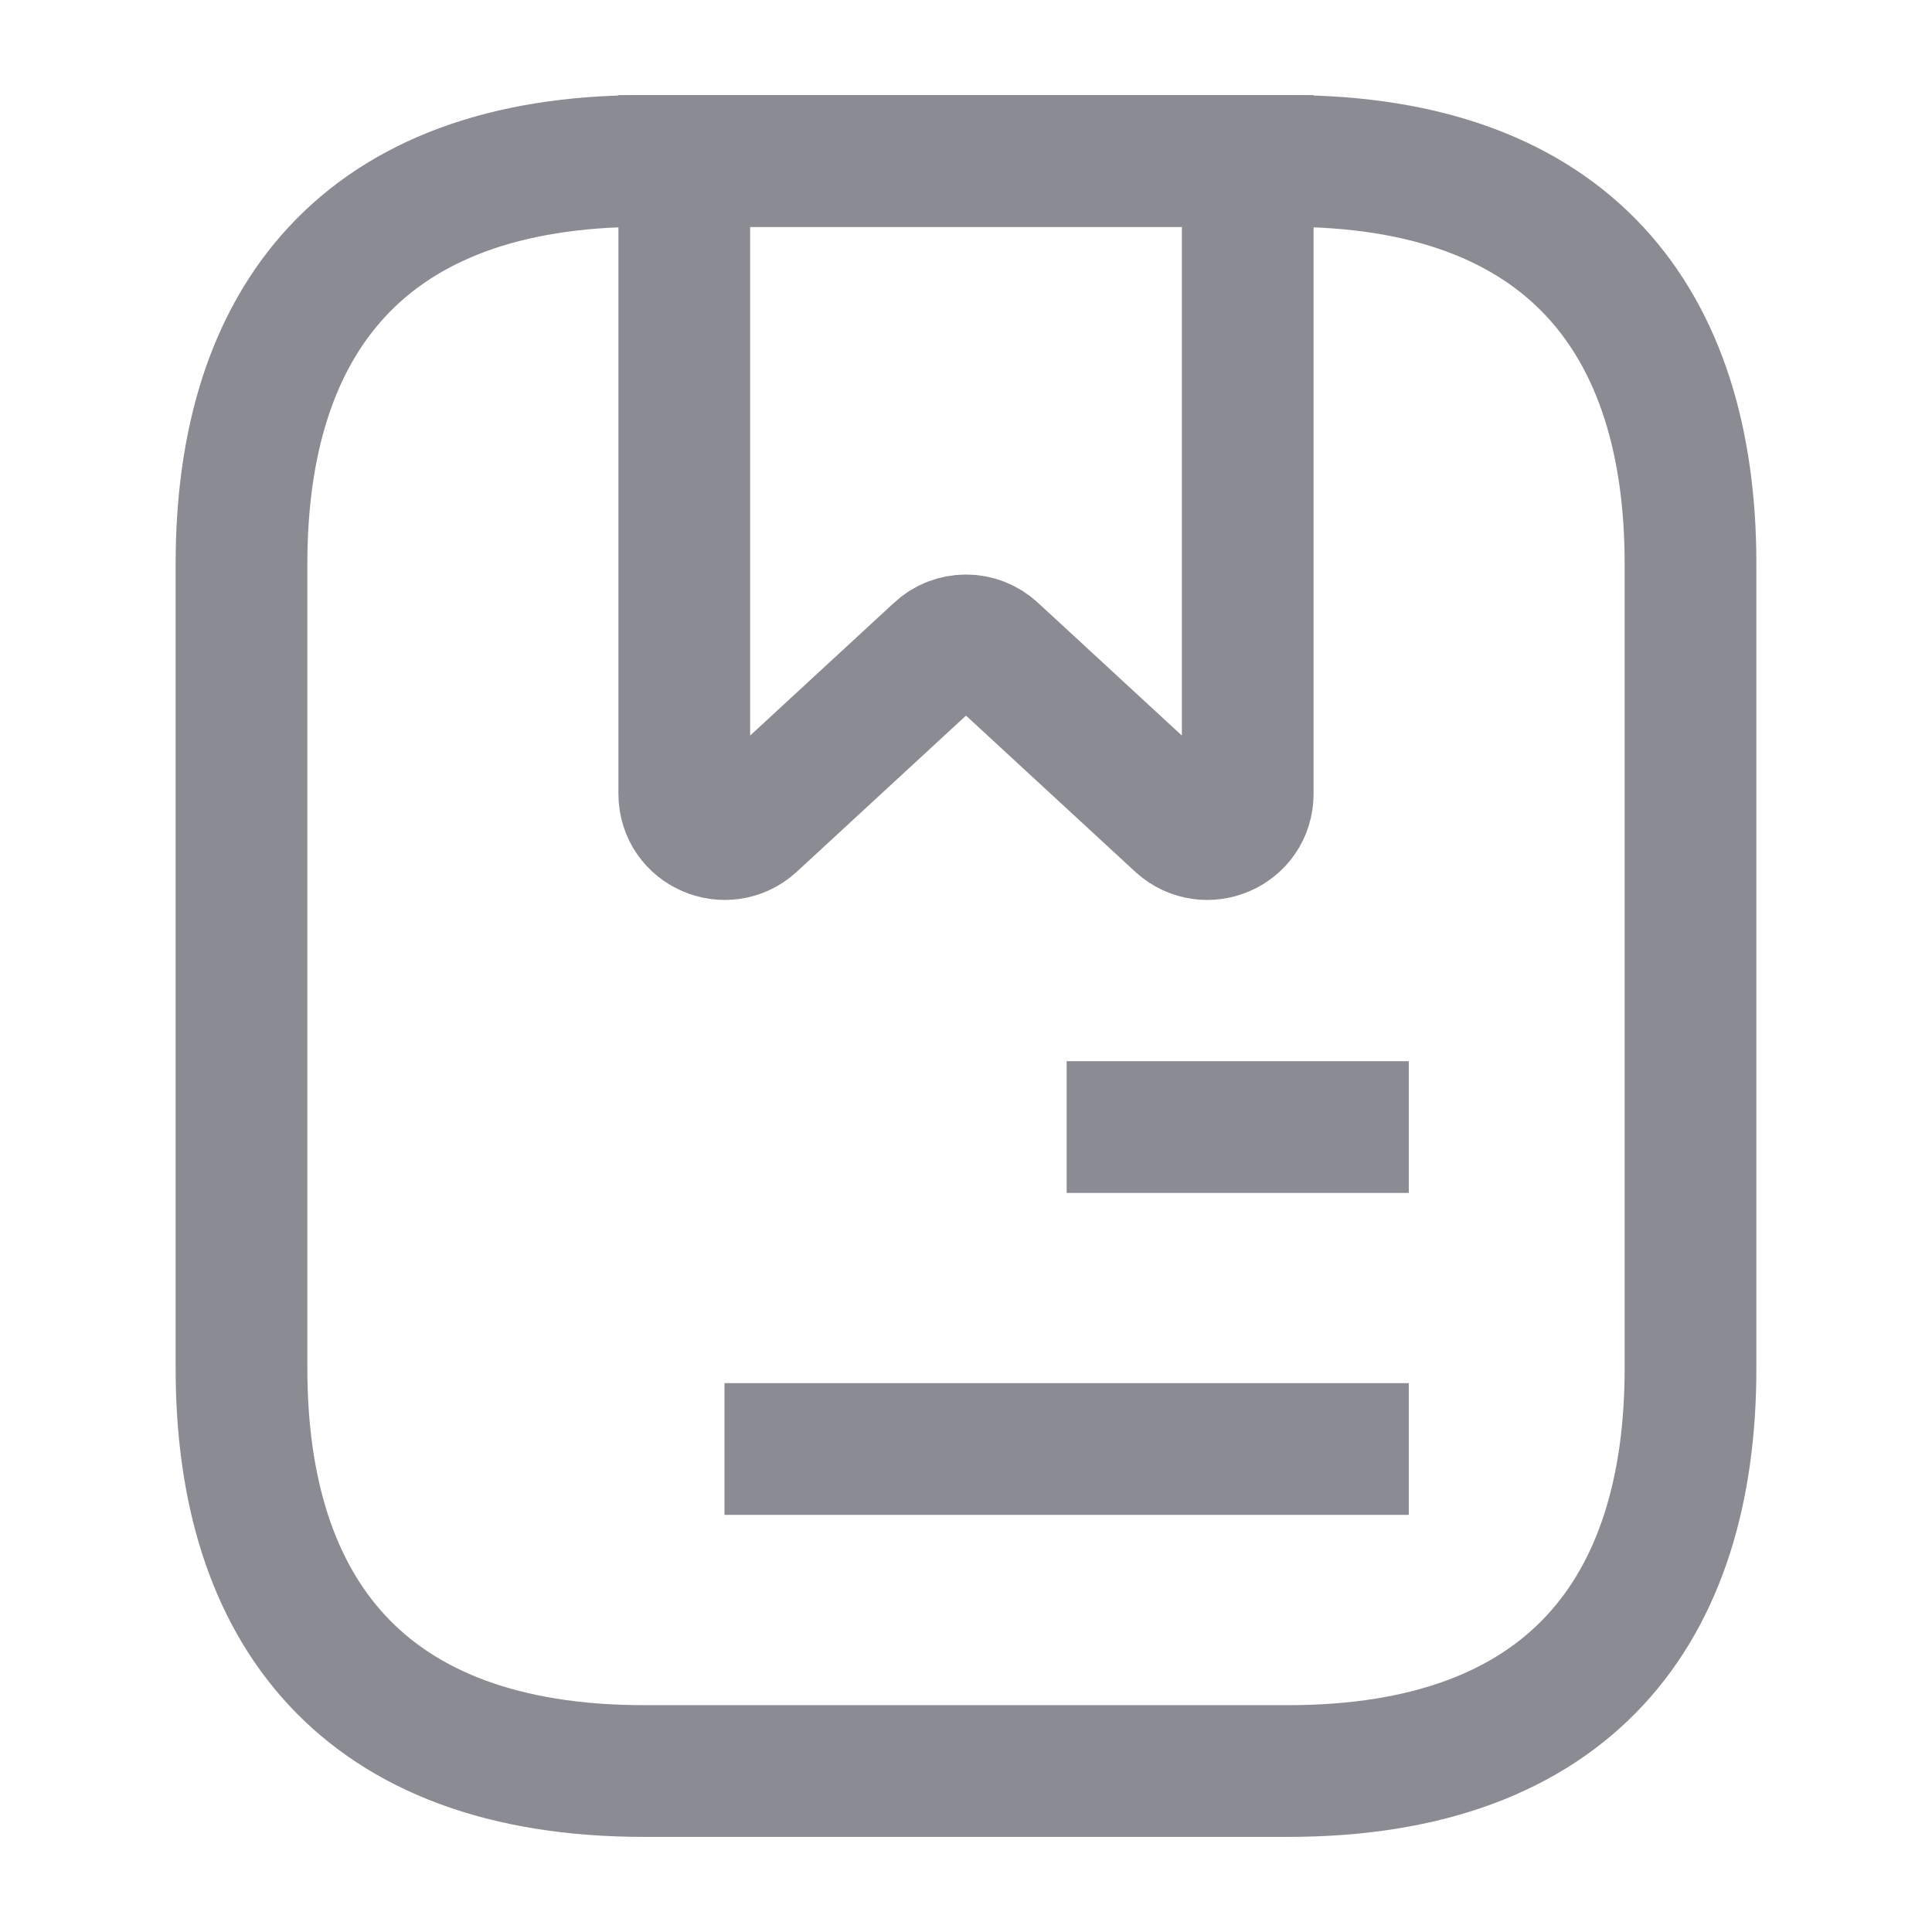 <svg width="22" height="22" viewBox="0 0 22 22" fill="none" xmlns="http://www.w3.org/2000/svg">
<path d="M19.25 6.417V15.584C19.25 18.334 17.875 20.167 14.667 20.167H7.333C4.125 20.167 2.75 18.334 2.75 15.584V6.417C2.75 3.667 4.125 1.833 7.333 1.833H14.667C17.875 1.833 19.25 3.667 19.25 6.417Z" stroke="#8B8B93" stroke-width="1.5" stroke-miterlimit="10" strokeLinecap="round" strokeLinejoin="round"/>
<path d="M14.208 1.833V9.038C14.208 9.442 13.732 9.643 13.438 9.378L11.312 7.416C11.137 7.251 10.862 7.251 10.688 7.416L8.562 9.378C8.268 9.643 7.792 9.442 7.792 9.038V1.833H14.208Z" stroke="#8B8B93" stroke-width="1.5" stroke-miterlimit="10" strokeLinecap="round" strokeLinejoin="round"/>
<path d="M12.146 12.834H16.042" stroke="#8B8B93" stroke-width="1.5" stroke-miterlimit="10" strokeLinecap="round" strokeLinejoin="round"/>
<path d="M8.25 16.5H16.042" stroke="#8B8B93" stroke-width="1.5" stroke-miterlimit="10" strokeLinecap="round" strokeLinejoin="round"/>
</svg>
